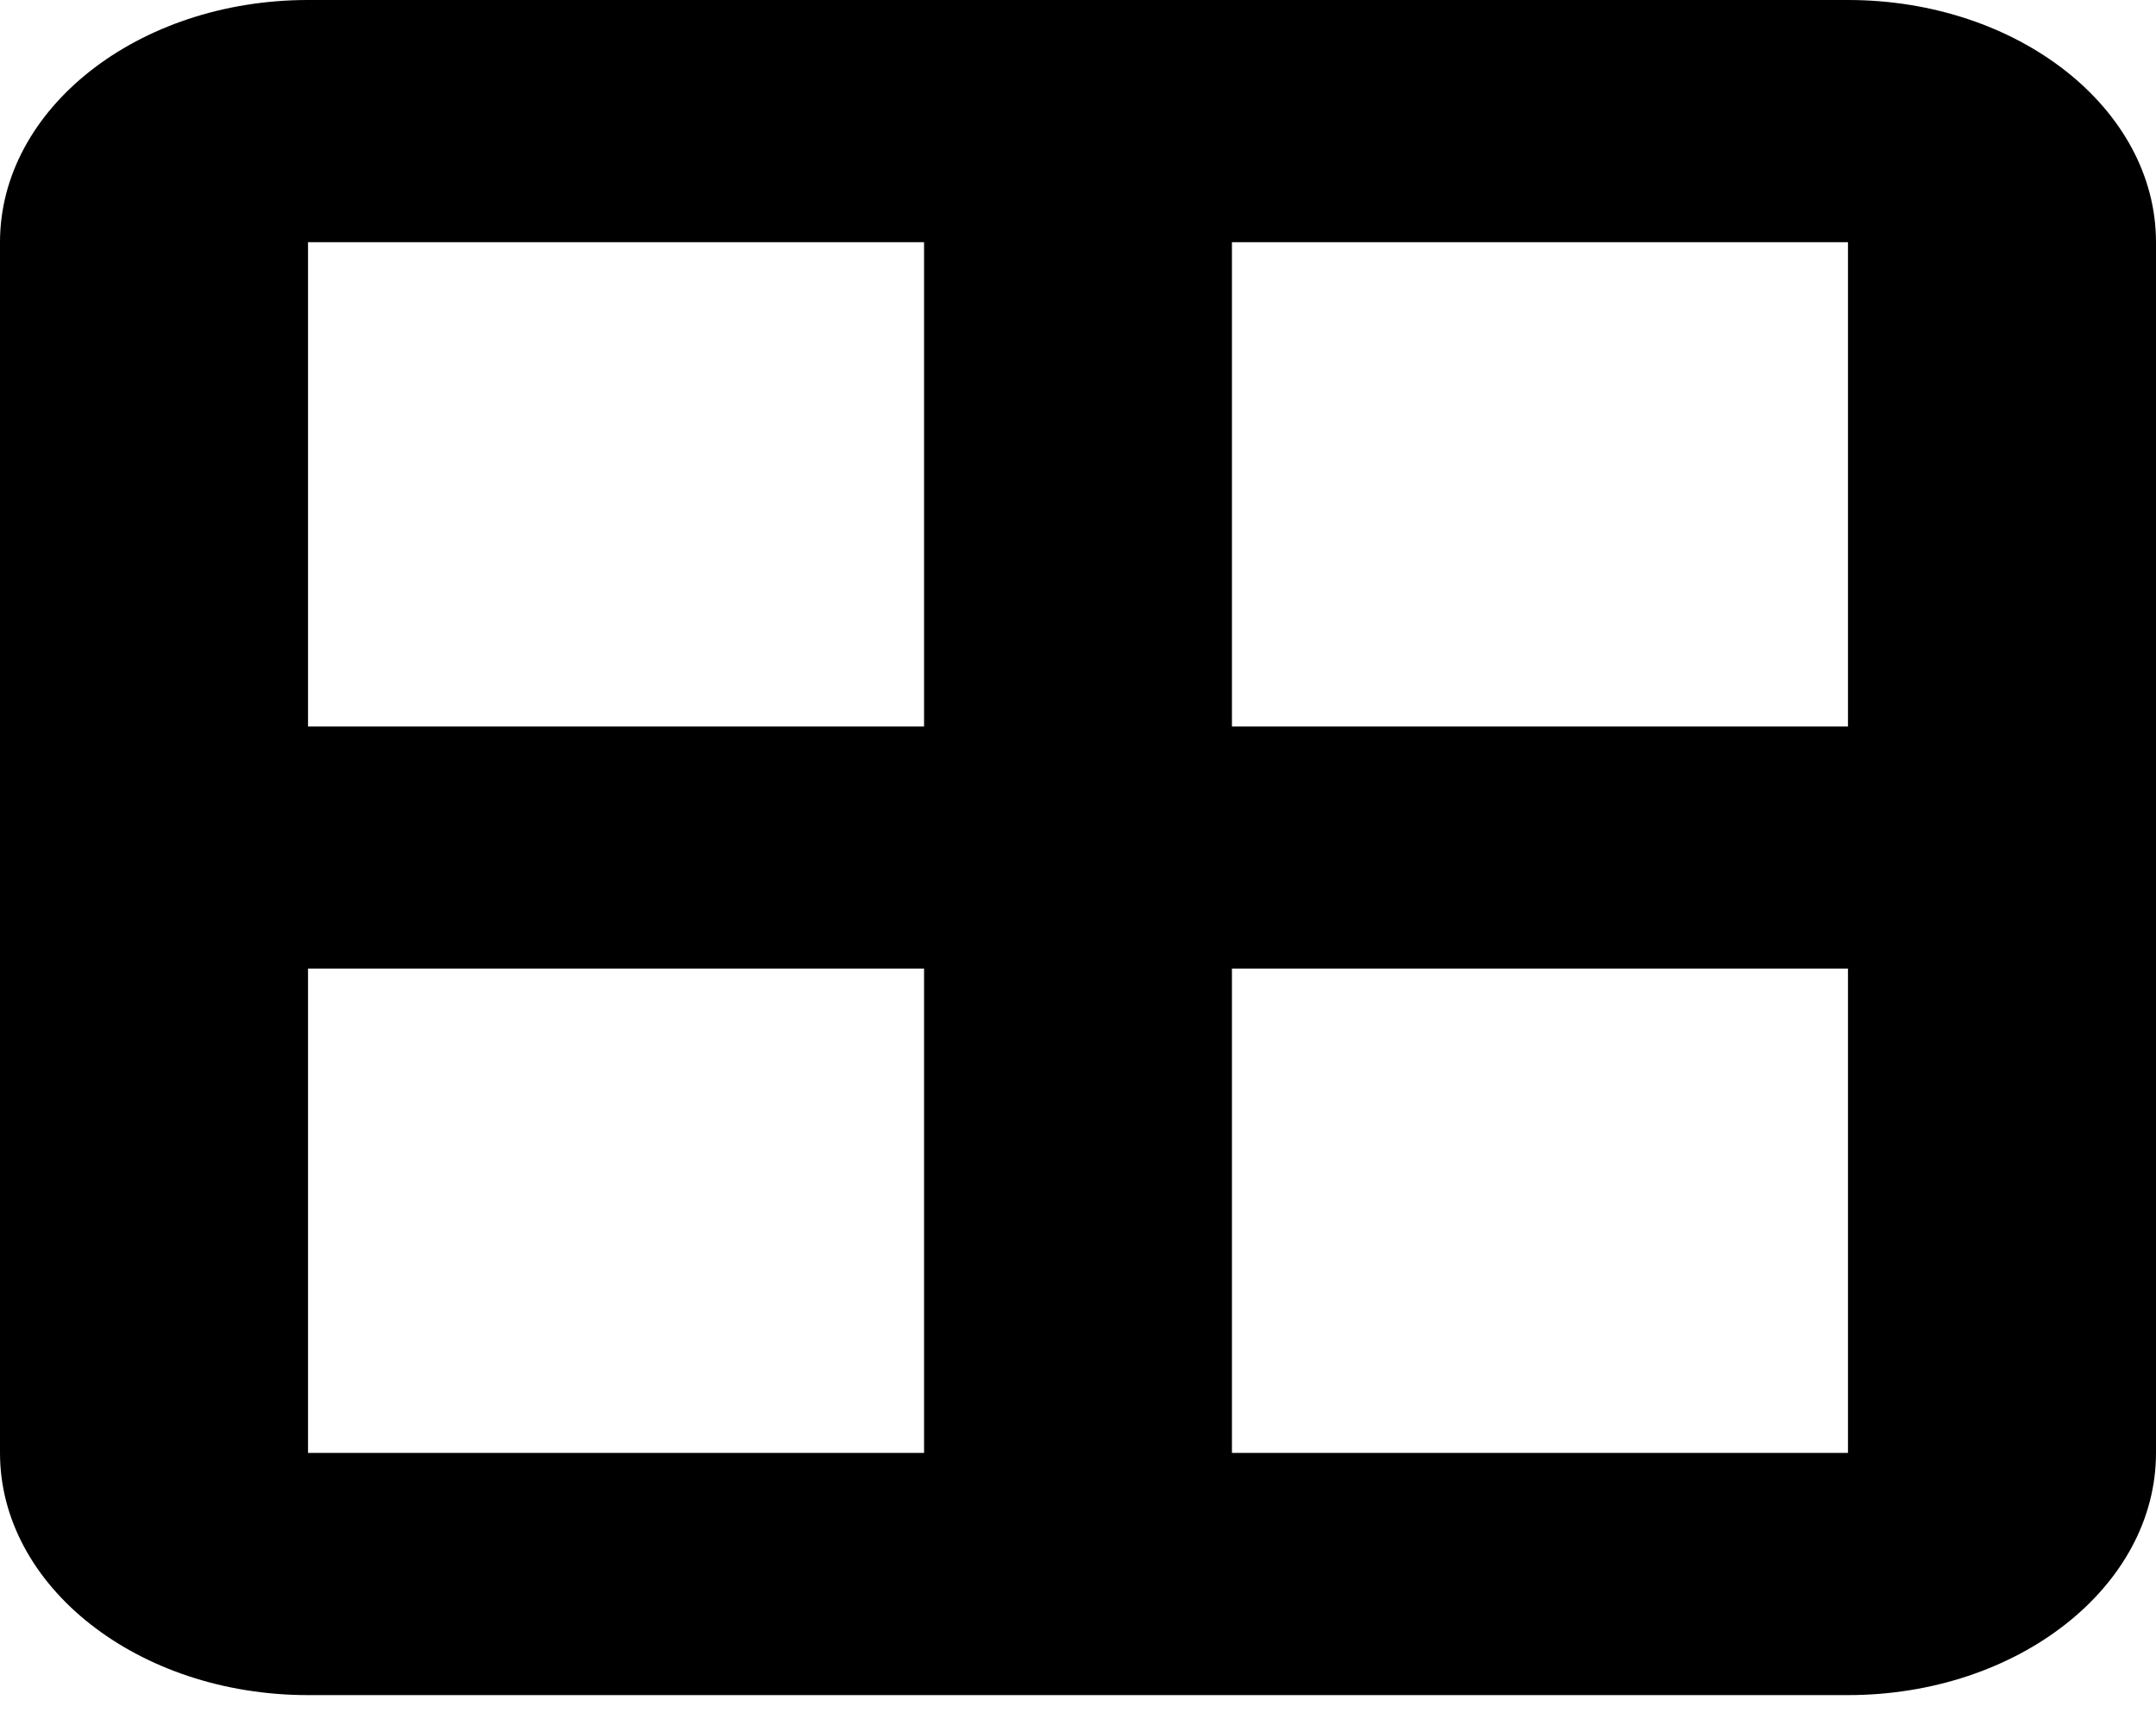 <svg width="15" height="12" viewBox="0 0 15 12" fill="none" xmlns="http://www.w3.org/2000/svg">
<path d="M12.857 1.685V5.054H8.571V1.685H12.857ZM12.857 6.738V10.107H8.571V6.738H12.857ZM6.429 5.054H2.143V1.685H6.429V5.054ZM2.143 6.738H6.429V10.107H2.143V6.738ZM2.143 0C0.961 0 0 0.755 0 1.685V10.107C0 11.037 0.961 11.792 2.143 11.792H12.857C14.039 11.792 15 11.037 15 10.107V1.685C15 0.755 14.039 0 12.857 0H2.143Z" fill="black"/>
</svg>
